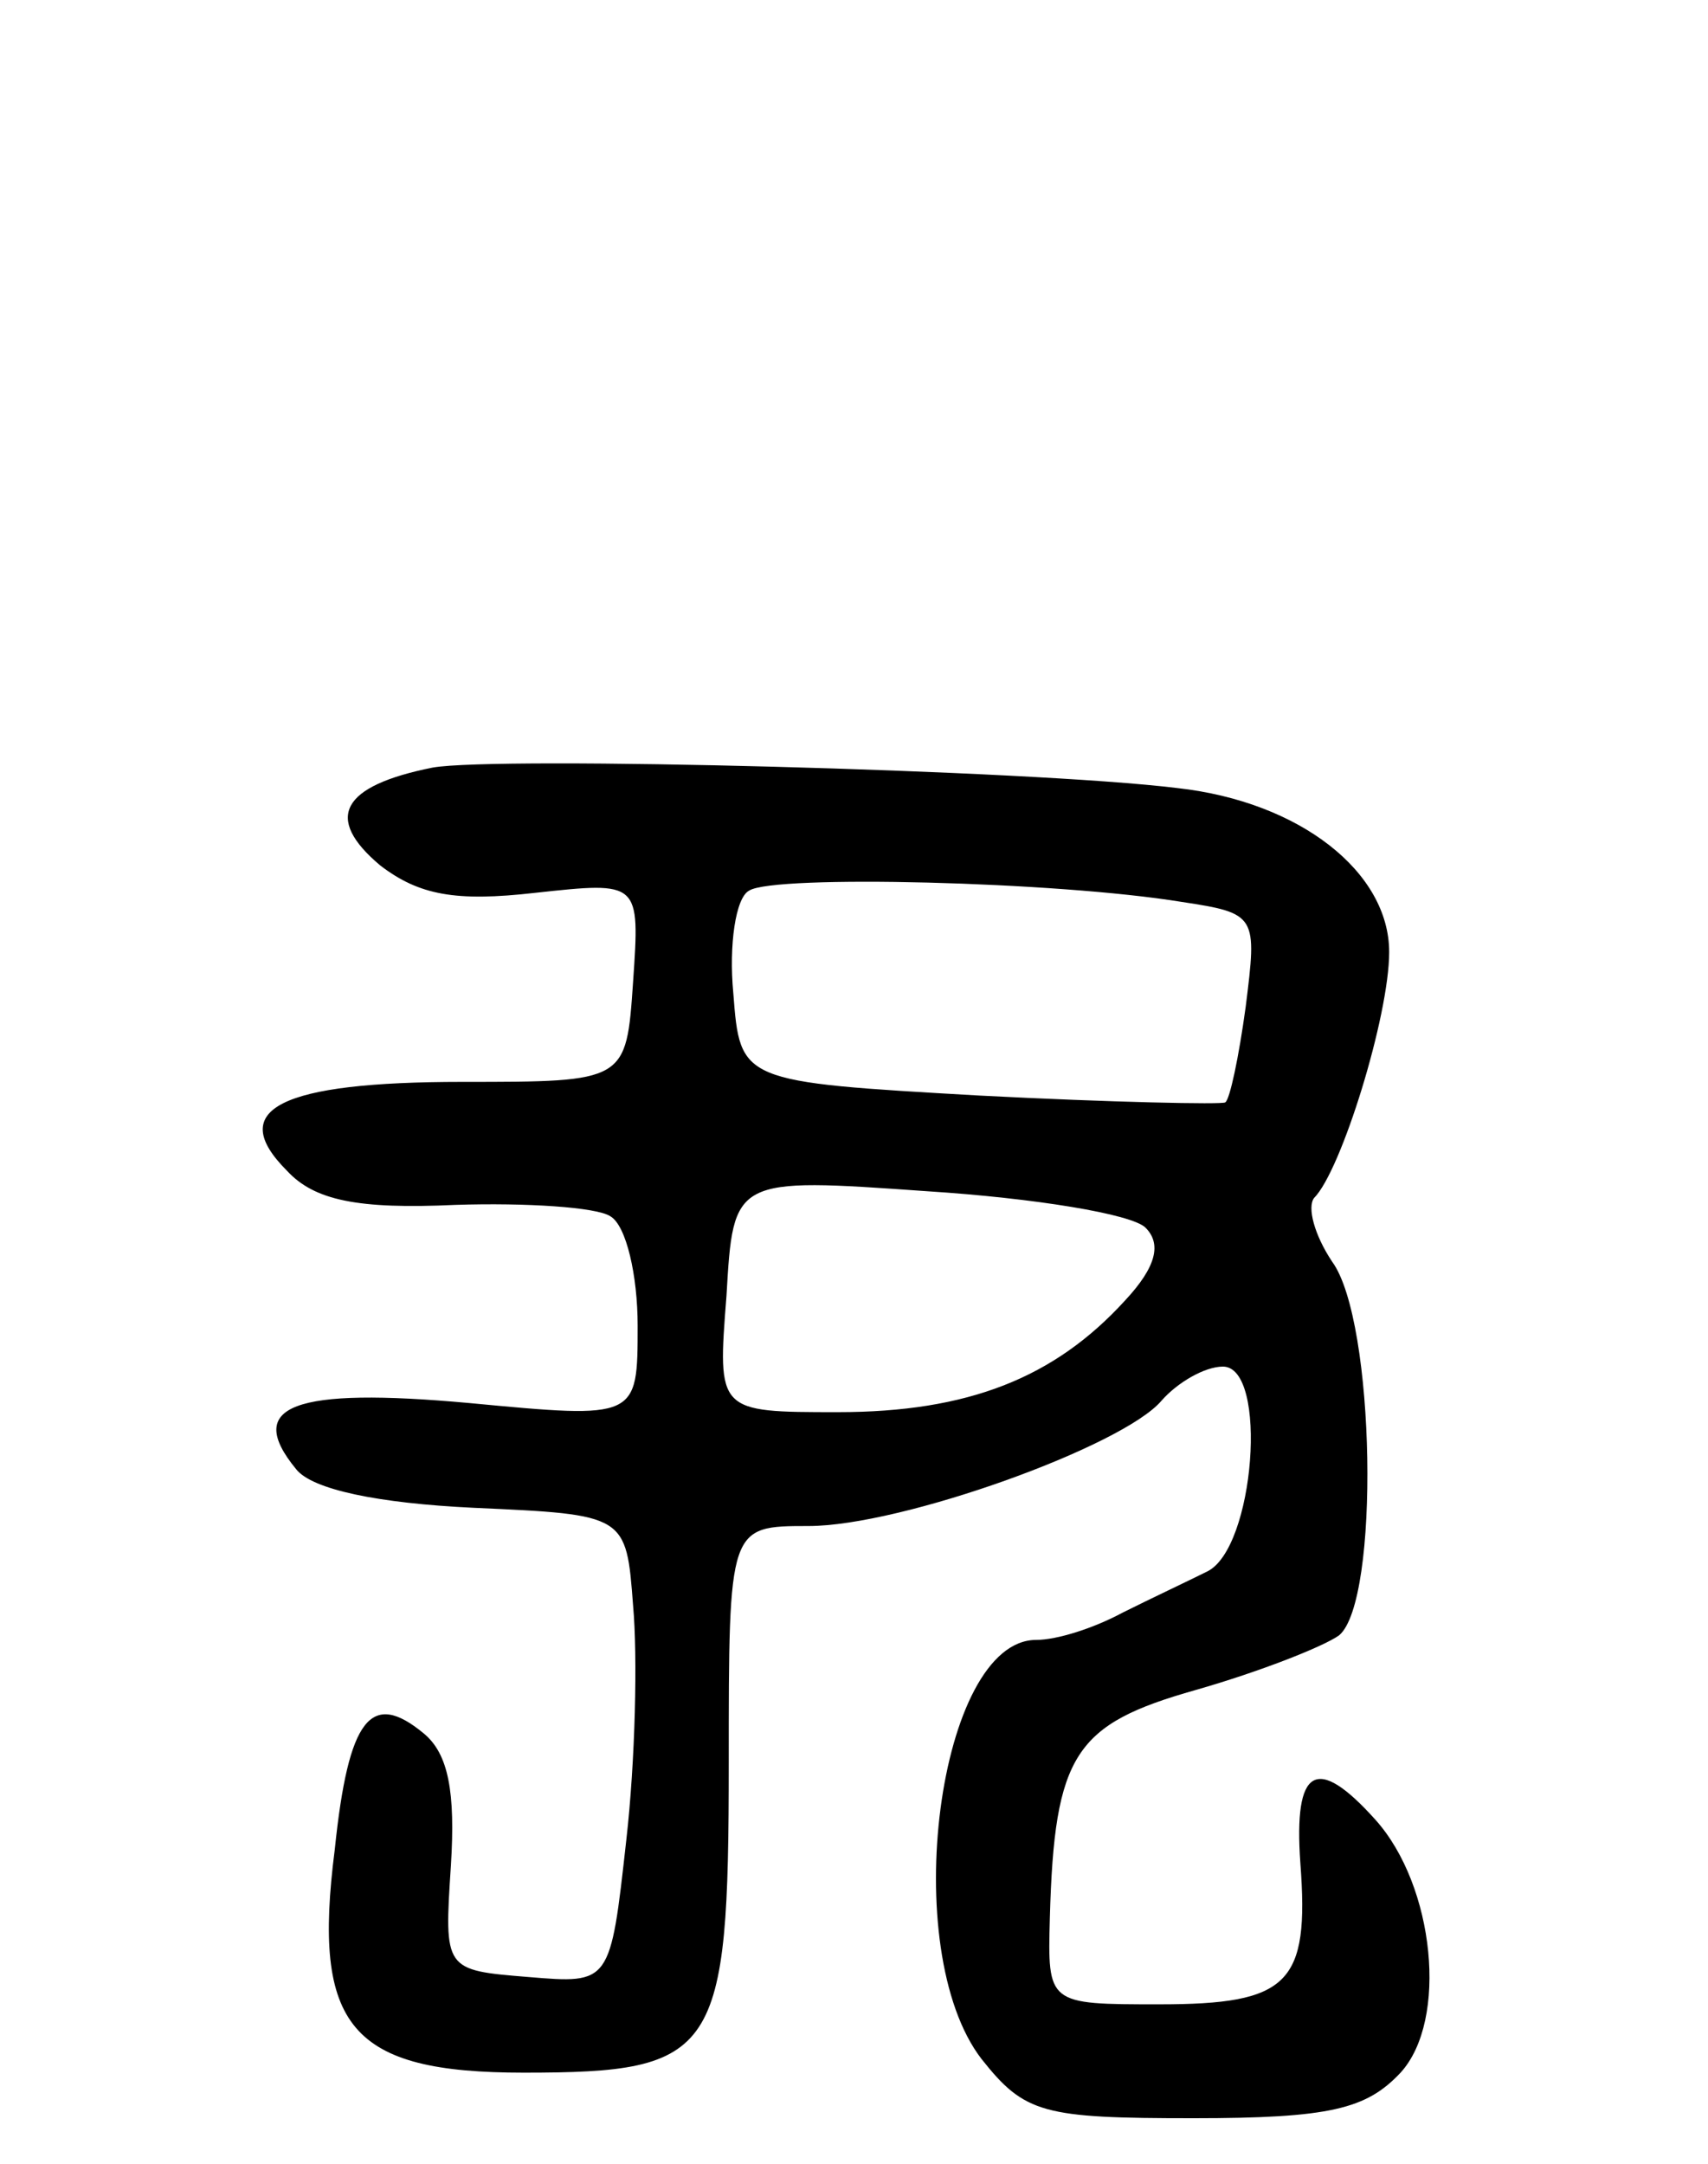 <svg version="1.0" xmlns="http://www.w3.org/2000/svg"
 width="75pt" height="95pt" viewBox="0 0 75 95"
 preserveAspectRatio="xMidYMid meet">
<g transform="translate(0,95) scale(0.1,-0.1)"
fill="#000000" stroke="none">
<path d="M190 613 c-40 -8 -48 -22 -23 -43 17 -13 33 -16 68 -12 46 5 46 5 43
-39 -3 -44 -3 -44 -75 -44 -80 0 -104 -12 -77 -39 12 -13 31 -17 74 -15 31 1
62 -1 68 -5 7 -4 12 -26 12 -48 0 -41 0 -41 -74 -34 -77 7 -99 -1 -76 -29 7
-9 36 -15 78 -17 67 -3 67 -3 70 -43 2 -22 1 -68 -3 -103 -7 -63 -7 -63 -43
-60 -37 3 -37 3 -34 49 2 32 -1 49 -12 58 -23 19 -33 7 -39 -51 -10 -78 7 -98
83 -98 85 0 90 8 90 136 0 104 0 104 35 104 41 0 138 35 155 55 7 8 19 15 27
15 20 0 14 -80 -7 -90 -8 -4 -25 -12 -37 -18 -13 -7 -29 -12 -38 -12 -43 0
-61 -136 -24 -184 19 -24 27 -26 93 -26 60 0 76 4 91 20 21 23 15 82 -11 111
-26 29 -36 23 -33 -19 4 -53 -5 -62 -62 -62 -49 0 -49 0 -48 38 2 72 11 85 64
100 28 8 56 19 63 24 18 15 16 138 -3 164 -8 12 -11 24 -8 28 12 12 33 80 33
108 0 35 -39 66 -93 72 -65 8 -299 14 -327 9z m329 -59 c33 -5 33 -6 28 -46
-3 -22 -7 -41 -9 -42 -1 -1 -50 0 -108 3 -105 6 -105 6 -108 45 -2 21 1 42 7
45 11 7 135 4 190 -5z m-16 -143 c7 -7 5 -17 -9 -32 -31 -34 -69 -49 -126 -49
-53 0 -53 0 -49 51 3 52 3 52 88 46 47 -3 90 -10 96 -16z"/>
</g>
</svg>
